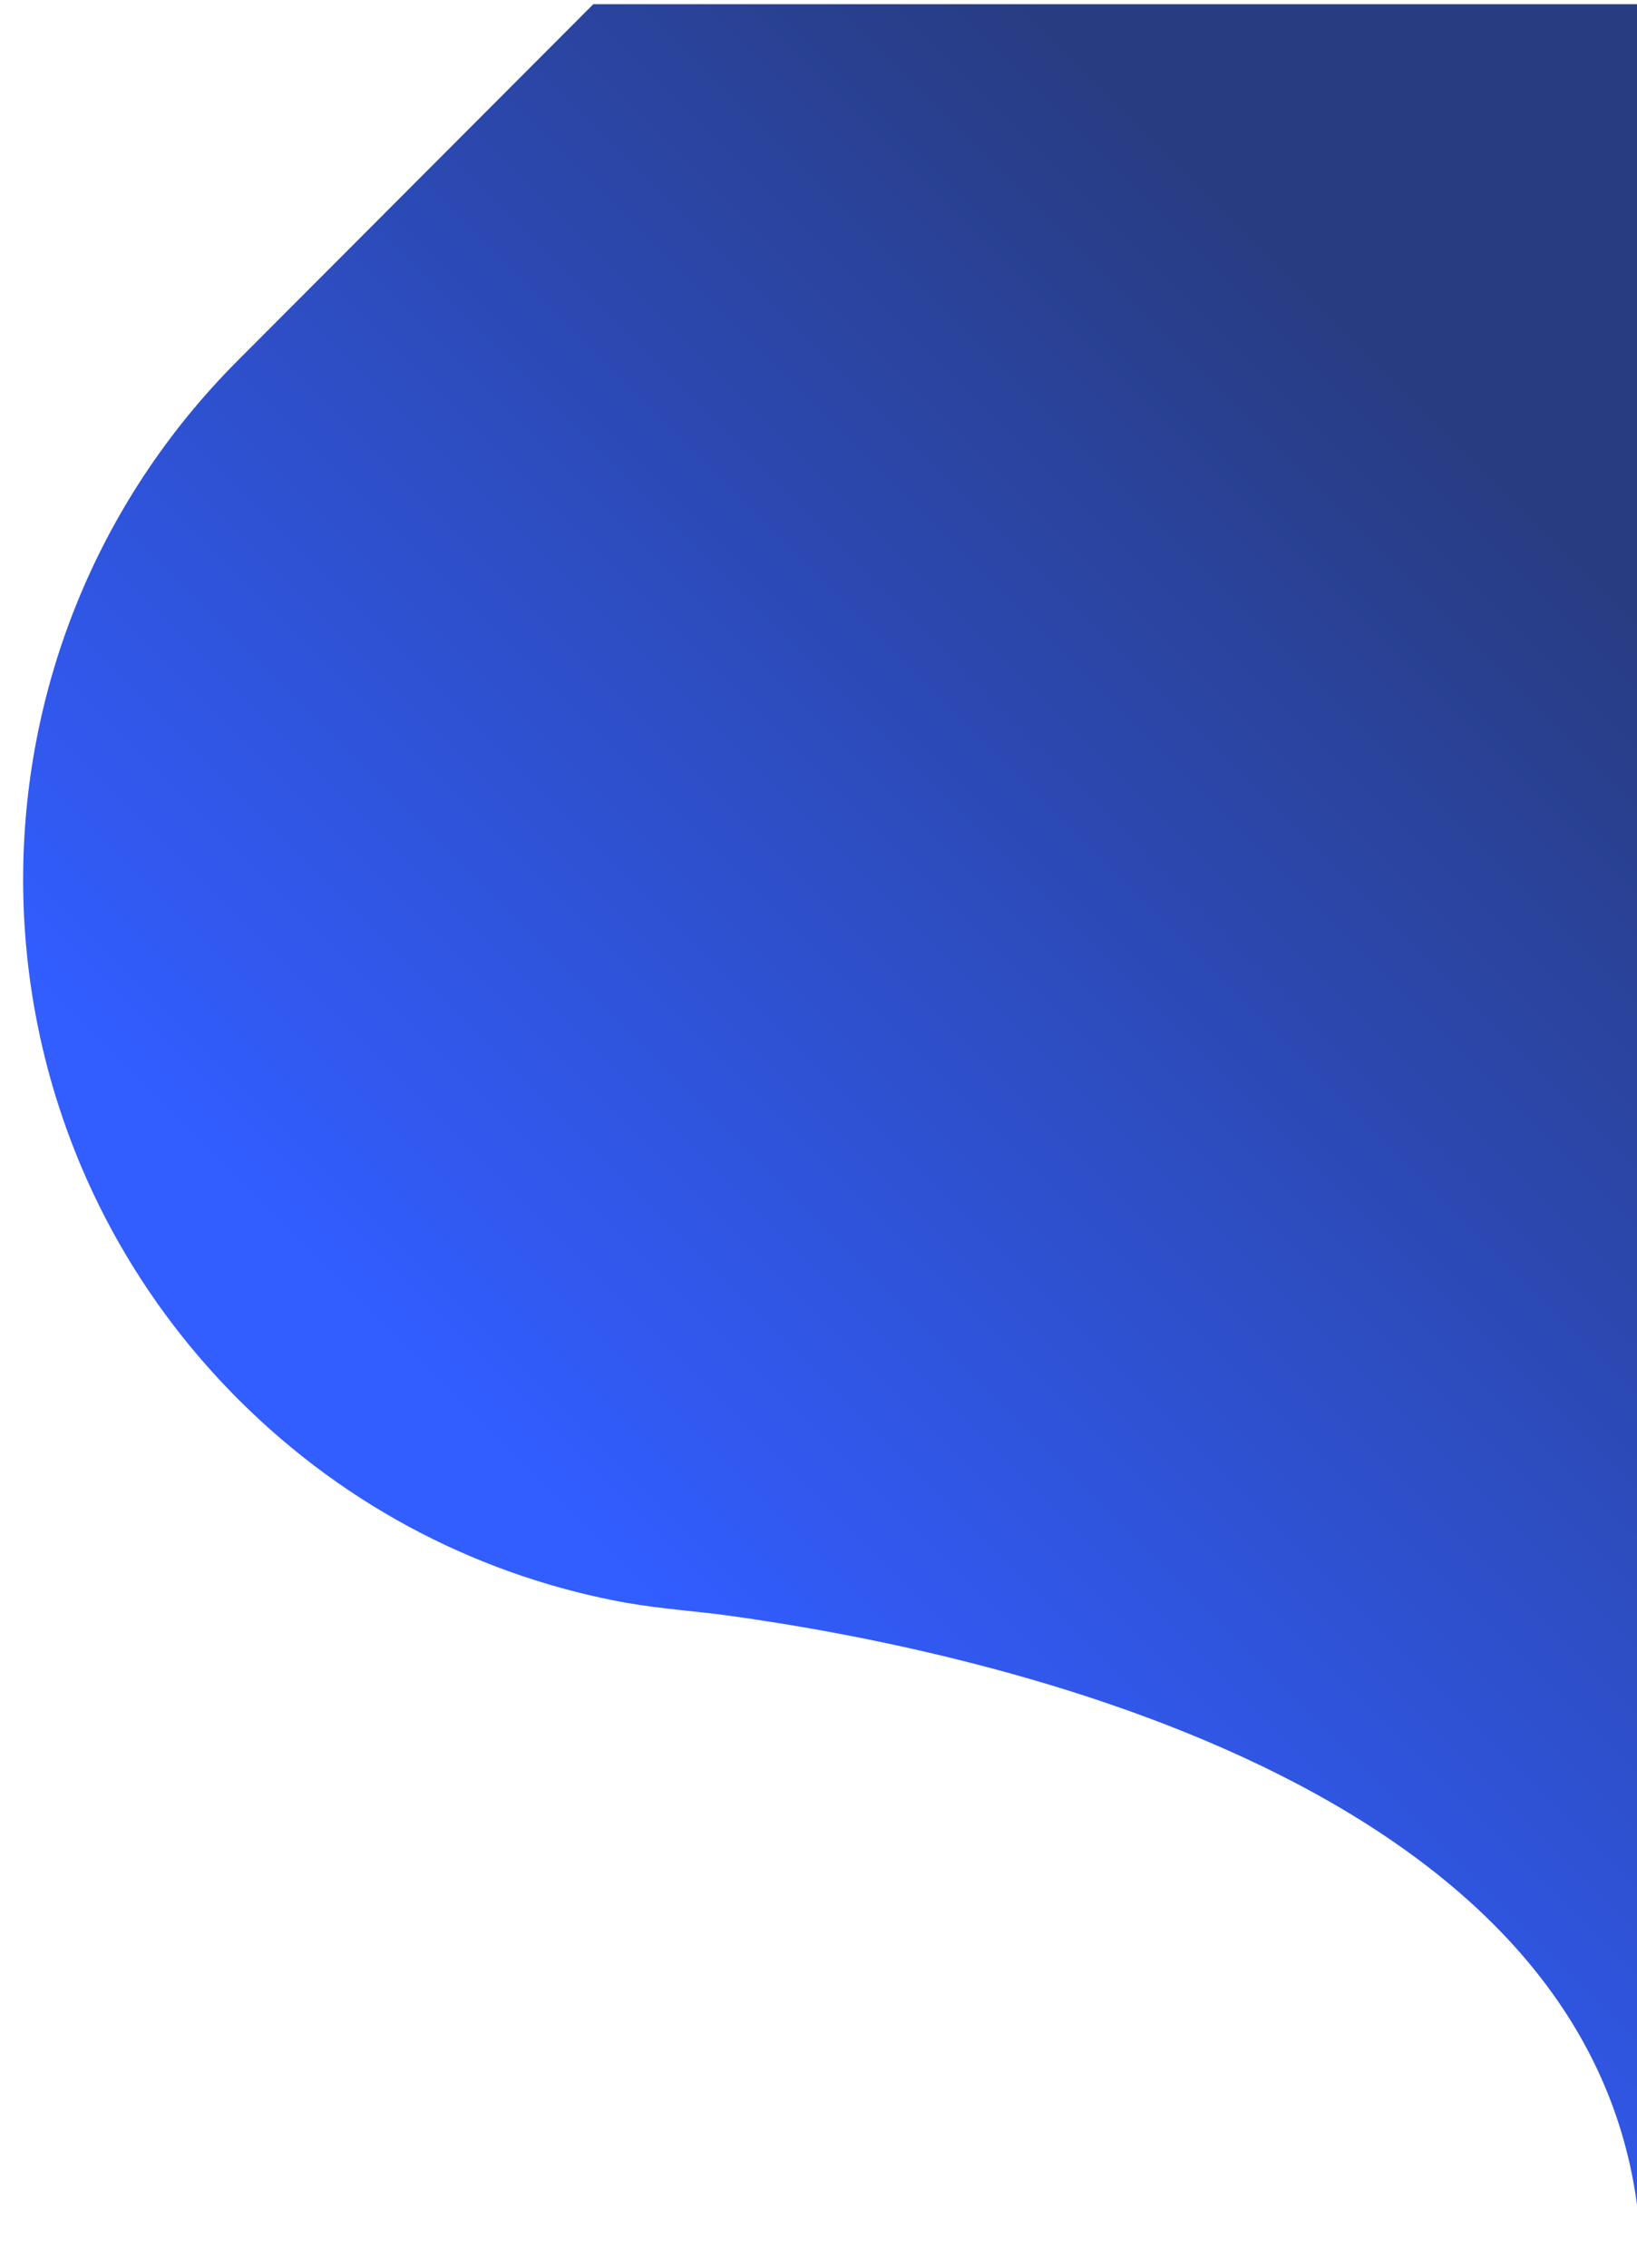 <svg xmlns="http://www.w3.org/2000/svg" viewBox="0 0 780 1080" enable-background="new 0 0 780 1080"><filter id="a" height="130%"><feGaussianBlur in="SourceAlpha" stdDeviation="5"/><feOffset dx="2" dy="2" result="offsetblur"/><feComponentTransfer><feFuncA type="linear" slope=".5"/></feComponentTransfer><feMerge><feMergeNode/><feMergeNode in="SourceGraphic"/></feMerge></filter><linearGradient id="b" gradientUnits="userSpaceOnUse" x1="309.761" y1="760.66" x2="782.703" y2="287.719"><stop offset="0" stop-color="#325dff"/><stop offset="1" stop-color="#283c81"/></linearGradient><path d="M780.1 1080L779 490.9V0H280.7L111.5 169.5c-136.7 136.7-136.6 358.3.1 495 52.4 52.4 117.3 84.7 185.1 96.9h.2c15.6 2.8 36.1 4.3 47.2 5.9 121.7 16.7 436 81.7 436 312.7z" filter="url(#a)" fill="url(#b)"/></svg>